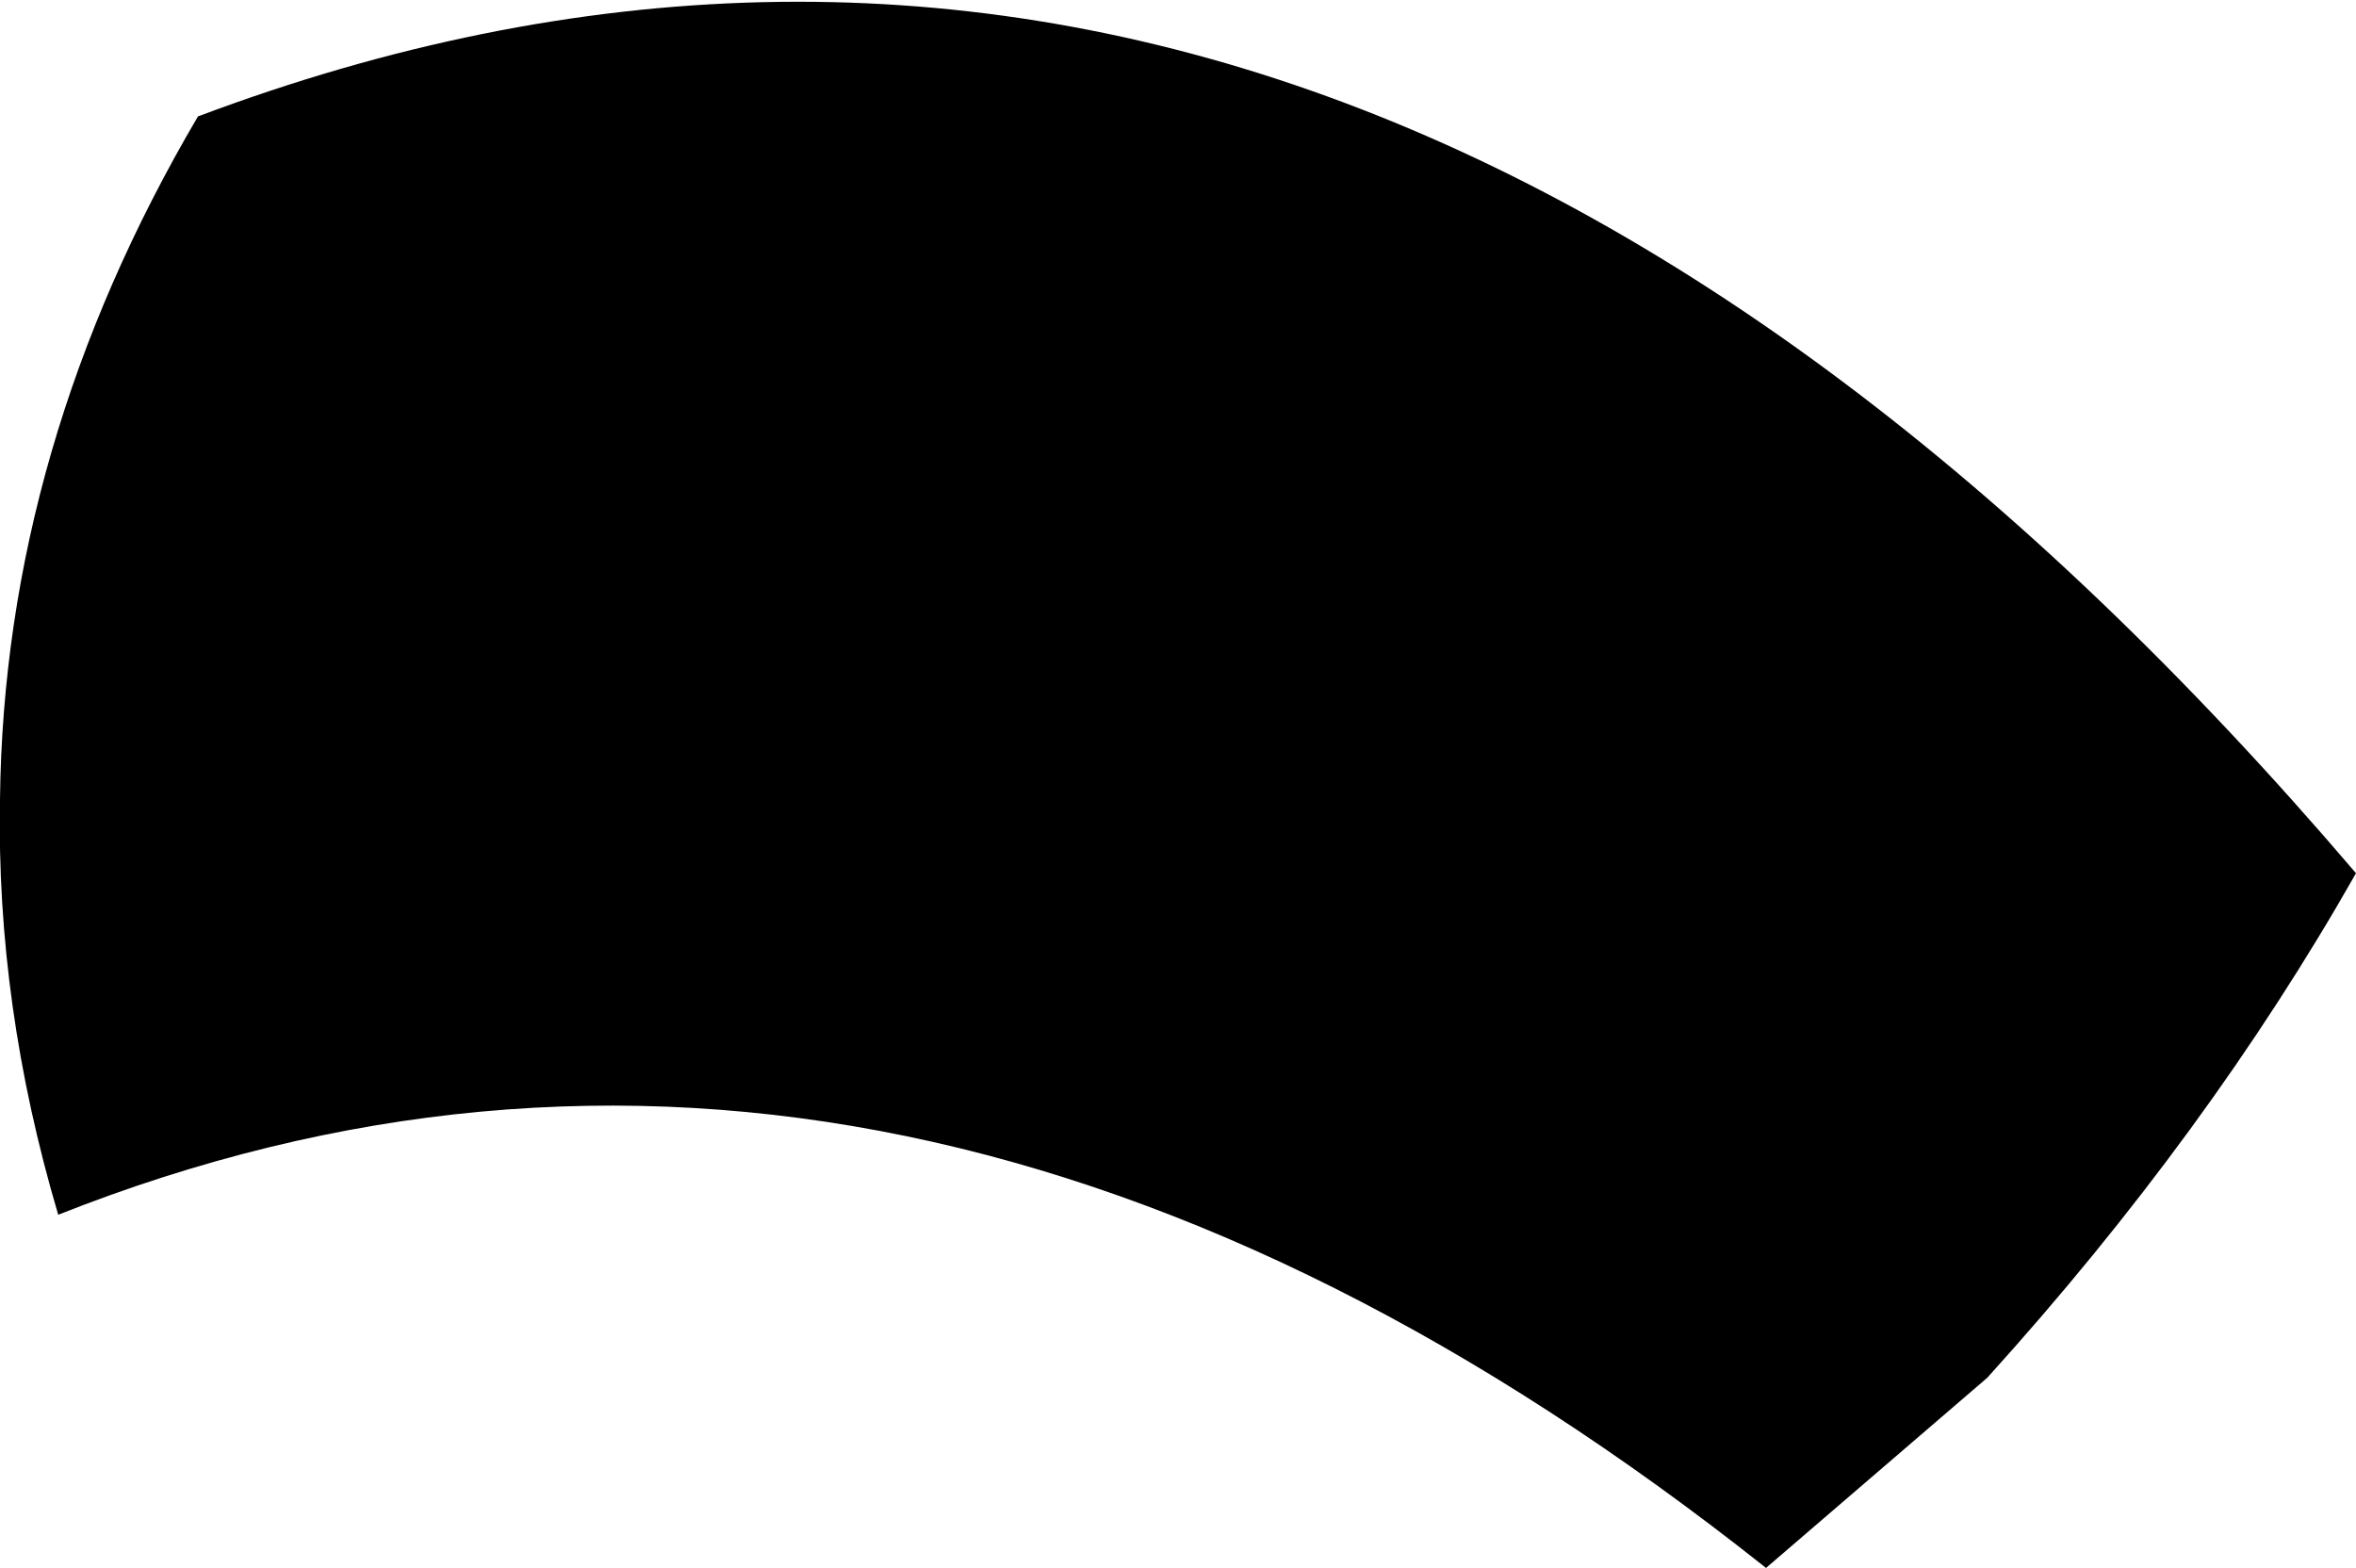 <?xml version="1.0" encoding="UTF-8" standalone="no"?>
<svg xmlns:xlink="http://www.w3.org/1999/xlink" height="20.2px" width="30.35px" xmlns="http://www.w3.org/2000/svg">
  <g transform="matrix(1.0, 0.0, 0.0, 1.0, -323.15, -536.2)">
    <path d="M323.15 546.5 Q323.2 541.95 325.7 537.7 340.45 532.15 353.5 547.45 351.6 550.8 348.75 553.95 L345.9 556.4 Q334.75 547.55 323.9 551.85 323.1 549.15 323.15 546.5" fill="#000000" fill-rule="evenodd" stroke="none"/>
  </g>
</svg>

